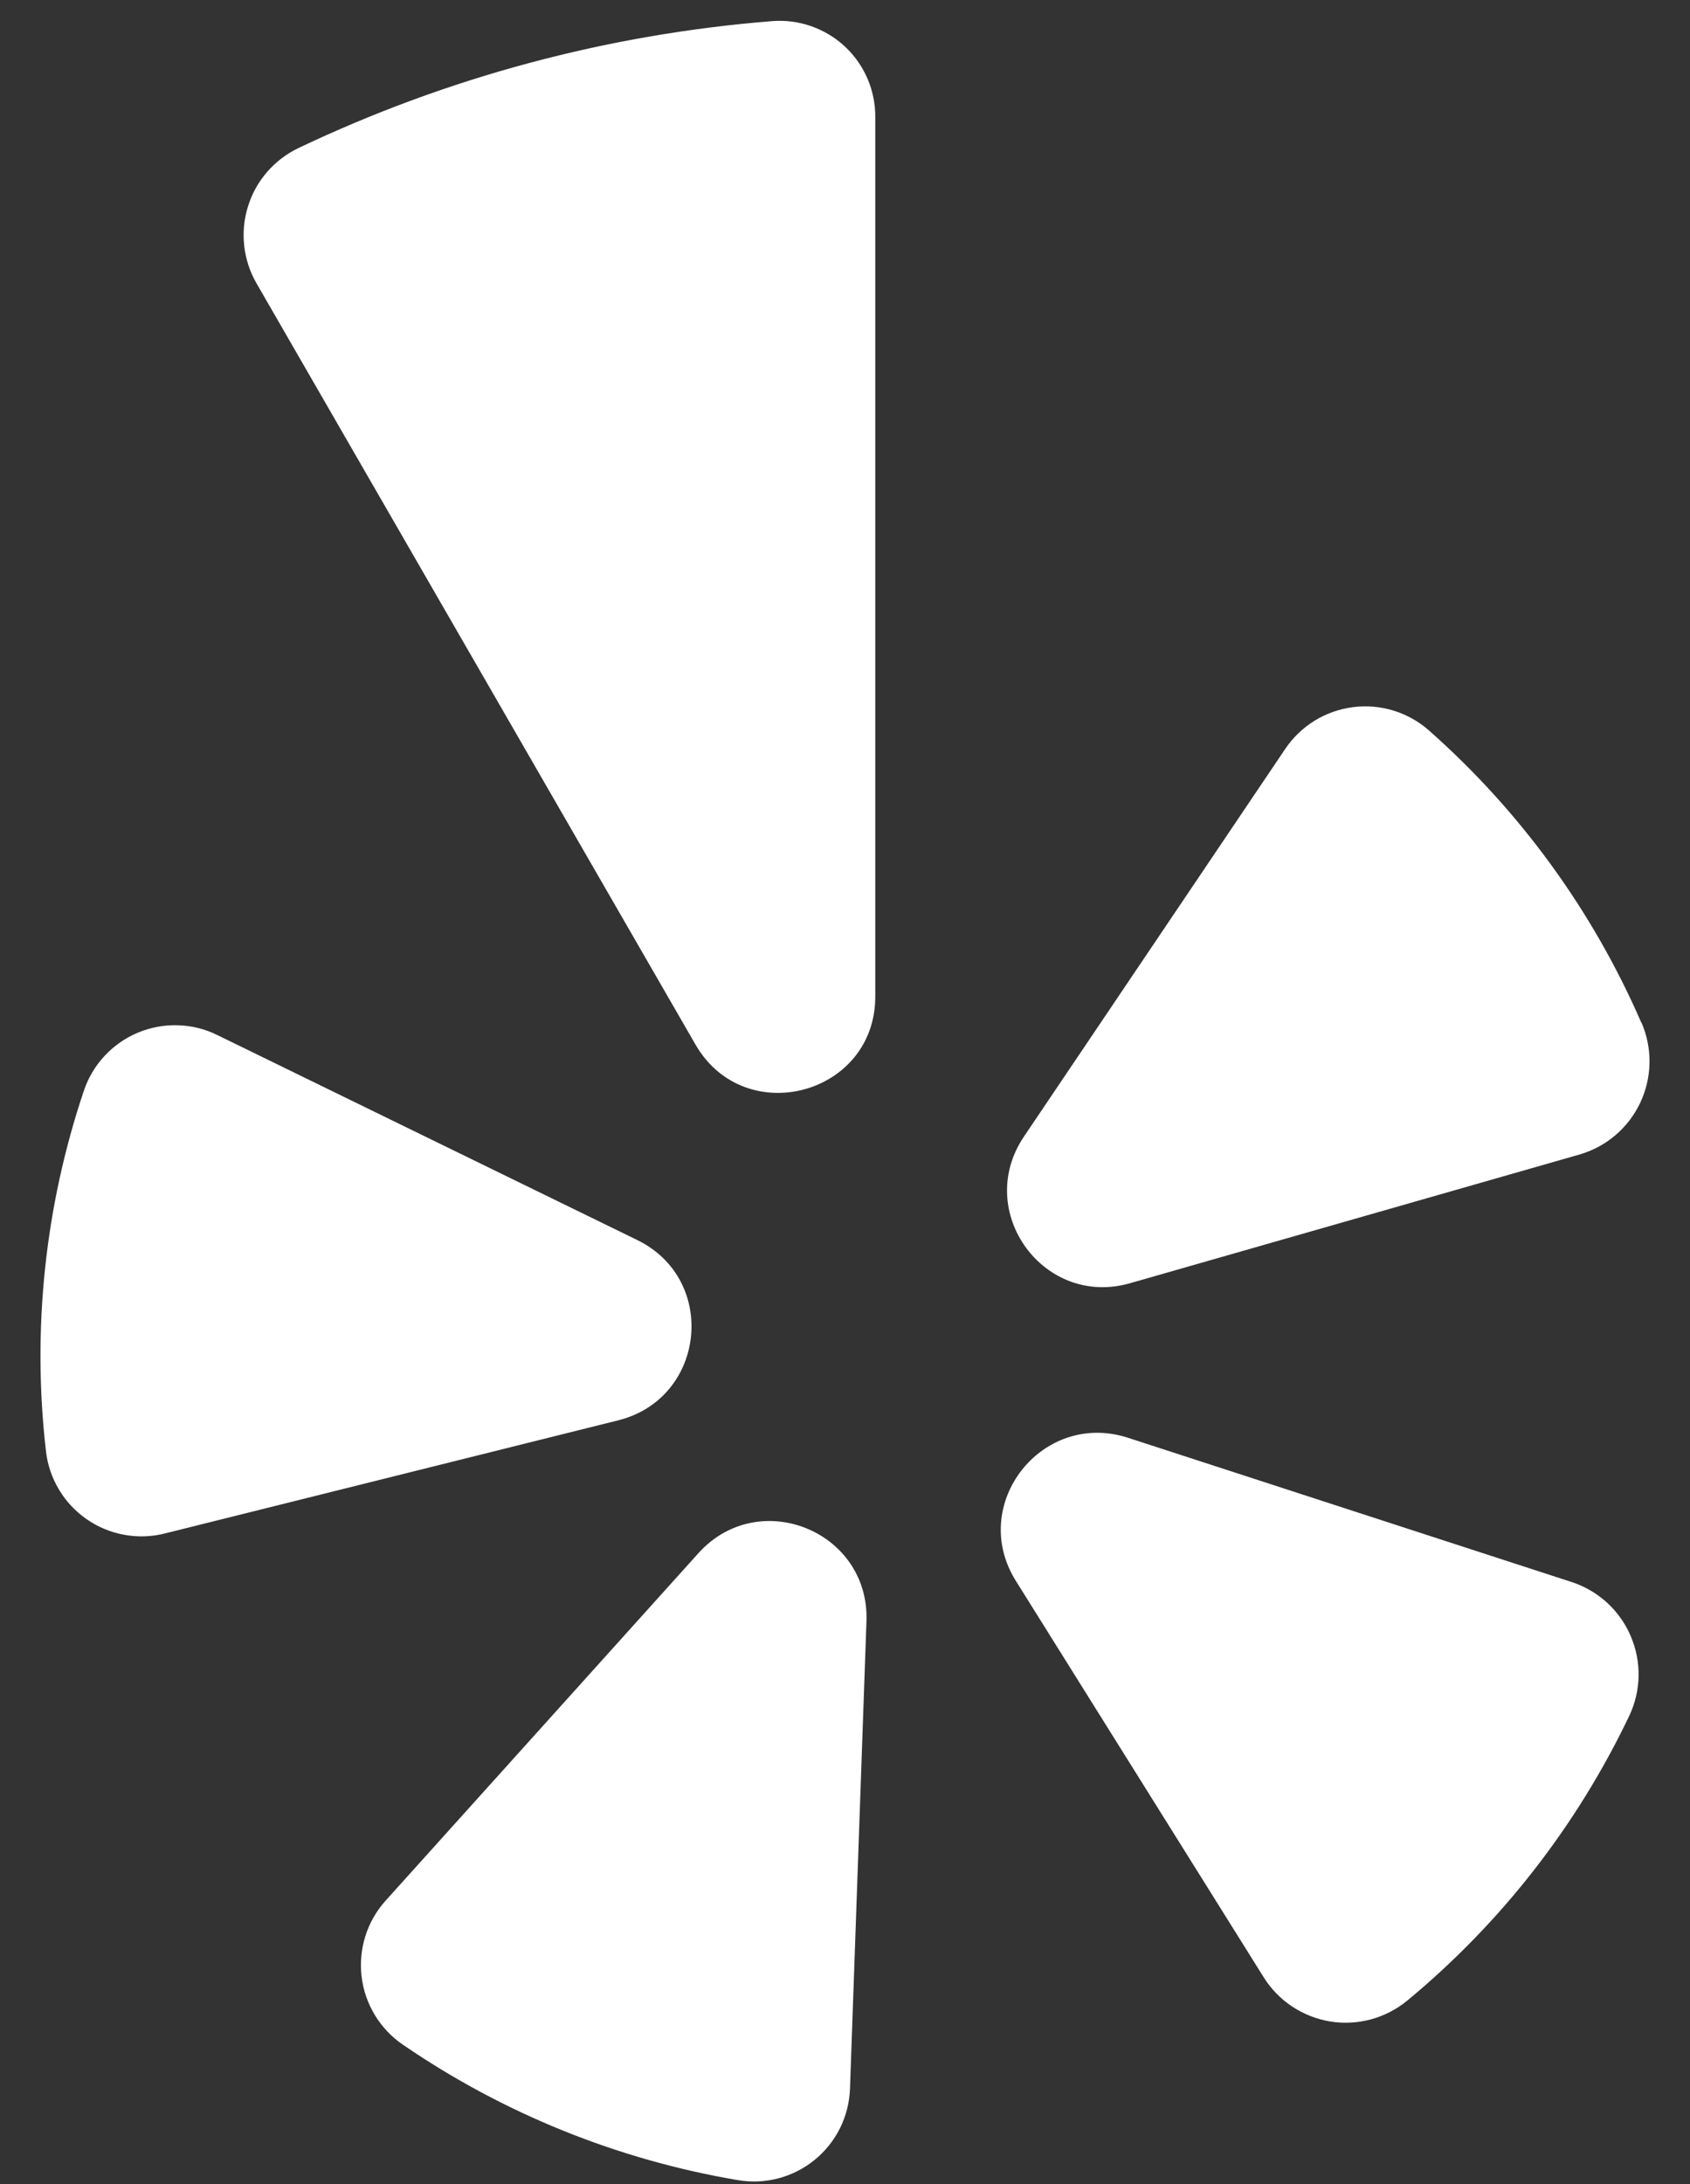 <svg width="24" height="31" viewBox="0 0 24 31" fill="none" xmlns="http://www.w3.org/2000/svg">
<rect x="0" y="0" width="24" height="31" fill="#333333" stroke="none"/>
<path d="M3.084 14.69L9.051 17.601C10.201 18.164 10.021 19.848 8.781 20.159L2.341 21.765C2.152 21.813 1.955 21.819 1.764 21.784C1.572 21.749 1.39 21.674 1.23 21.562C1.07 21.451 0.935 21.307 0.836 21.14C0.736 20.972 0.673 20.785 0.652 20.591C0.454 18.869 0.638 17.124 1.191 15.481C1.253 15.297 1.353 15.128 1.486 14.986C1.618 14.844 1.779 14.732 1.958 14.657C2.138 14.582 2.331 14.546 2.525 14.552C2.719 14.557 2.91 14.604 3.084 14.69ZM5.72 29.02C7.147 29.998 8.77 30.654 10.476 30.943C10.668 30.976 10.865 30.968 11.054 30.918C11.242 30.869 11.418 30.779 11.569 30.656C11.72 30.533 11.843 30.379 11.93 30.205C12.016 30.03 12.064 29.839 12.071 29.645L12.305 23.007C12.347 21.731 10.777 21.096 9.92 22.043L5.475 26.978C5.345 27.123 5.247 27.294 5.189 27.479C5.13 27.665 5.112 27.861 5.135 28.054C5.158 28.248 5.222 28.434 5.323 28.6C5.424 28.767 5.559 28.91 5.72 29.02H5.72ZM14.425 22.436L17.947 28.066C18.051 28.232 18.189 28.373 18.352 28.481C18.515 28.588 18.698 28.66 18.891 28.692C19.084 28.723 19.281 28.712 19.469 28.662C19.658 28.61 19.833 28.52 19.984 28.396C21.319 27.292 22.396 25.91 23.141 24.346C23.223 24.17 23.267 23.979 23.27 23.784C23.273 23.59 23.234 23.398 23.157 23.219C23.081 23.041 22.967 22.881 22.824 22.749C22.68 22.618 22.511 22.518 22.327 22.457L16.013 20.405C14.796 20.016 13.748 21.351 14.425 22.436ZM23.309 14.516C22.619 12.928 21.588 11.511 20.29 10.365C20.144 10.237 19.972 10.141 19.786 10.085C19.601 10.028 19.405 10.012 19.212 10.037C19.02 10.062 18.834 10.127 18.669 10.229C18.504 10.331 18.362 10.467 18.253 10.628L14.54 16.134C13.827 17.194 14.821 18.566 16.049 18.213L22.436 16.385C22.624 16.33 22.797 16.236 22.945 16.109C23.093 15.982 23.212 15.825 23.295 15.648C23.378 15.471 23.422 15.279 23.425 15.084C23.428 14.889 23.389 14.695 23.312 14.516H23.309ZM4.235 2.103C4.065 2.185 3.914 2.301 3.791 2.443C3.668 2.586 3.576 2.752 3.521 2.932C3.465 3.112 3.447 3.302 3.468 3.489C3.489 3.676 3.548 3.857 3.642 4.02L9.878 14.828C10.579 16.037 12.43 15.54 12.43 14.145V1.666C12.432 1.477 12.394 1.291 12.32 1.117C12.245 0.944 12.136 0.788 11.998 0.66C11.86 0.531 11.696 0.433 11.518 0.371C11.34 0.309 11.151 0.285 10.963 0.3C8.629 0.486 6.349 1.097 4.235 2.103Z" fill="white"/>
</svg>
